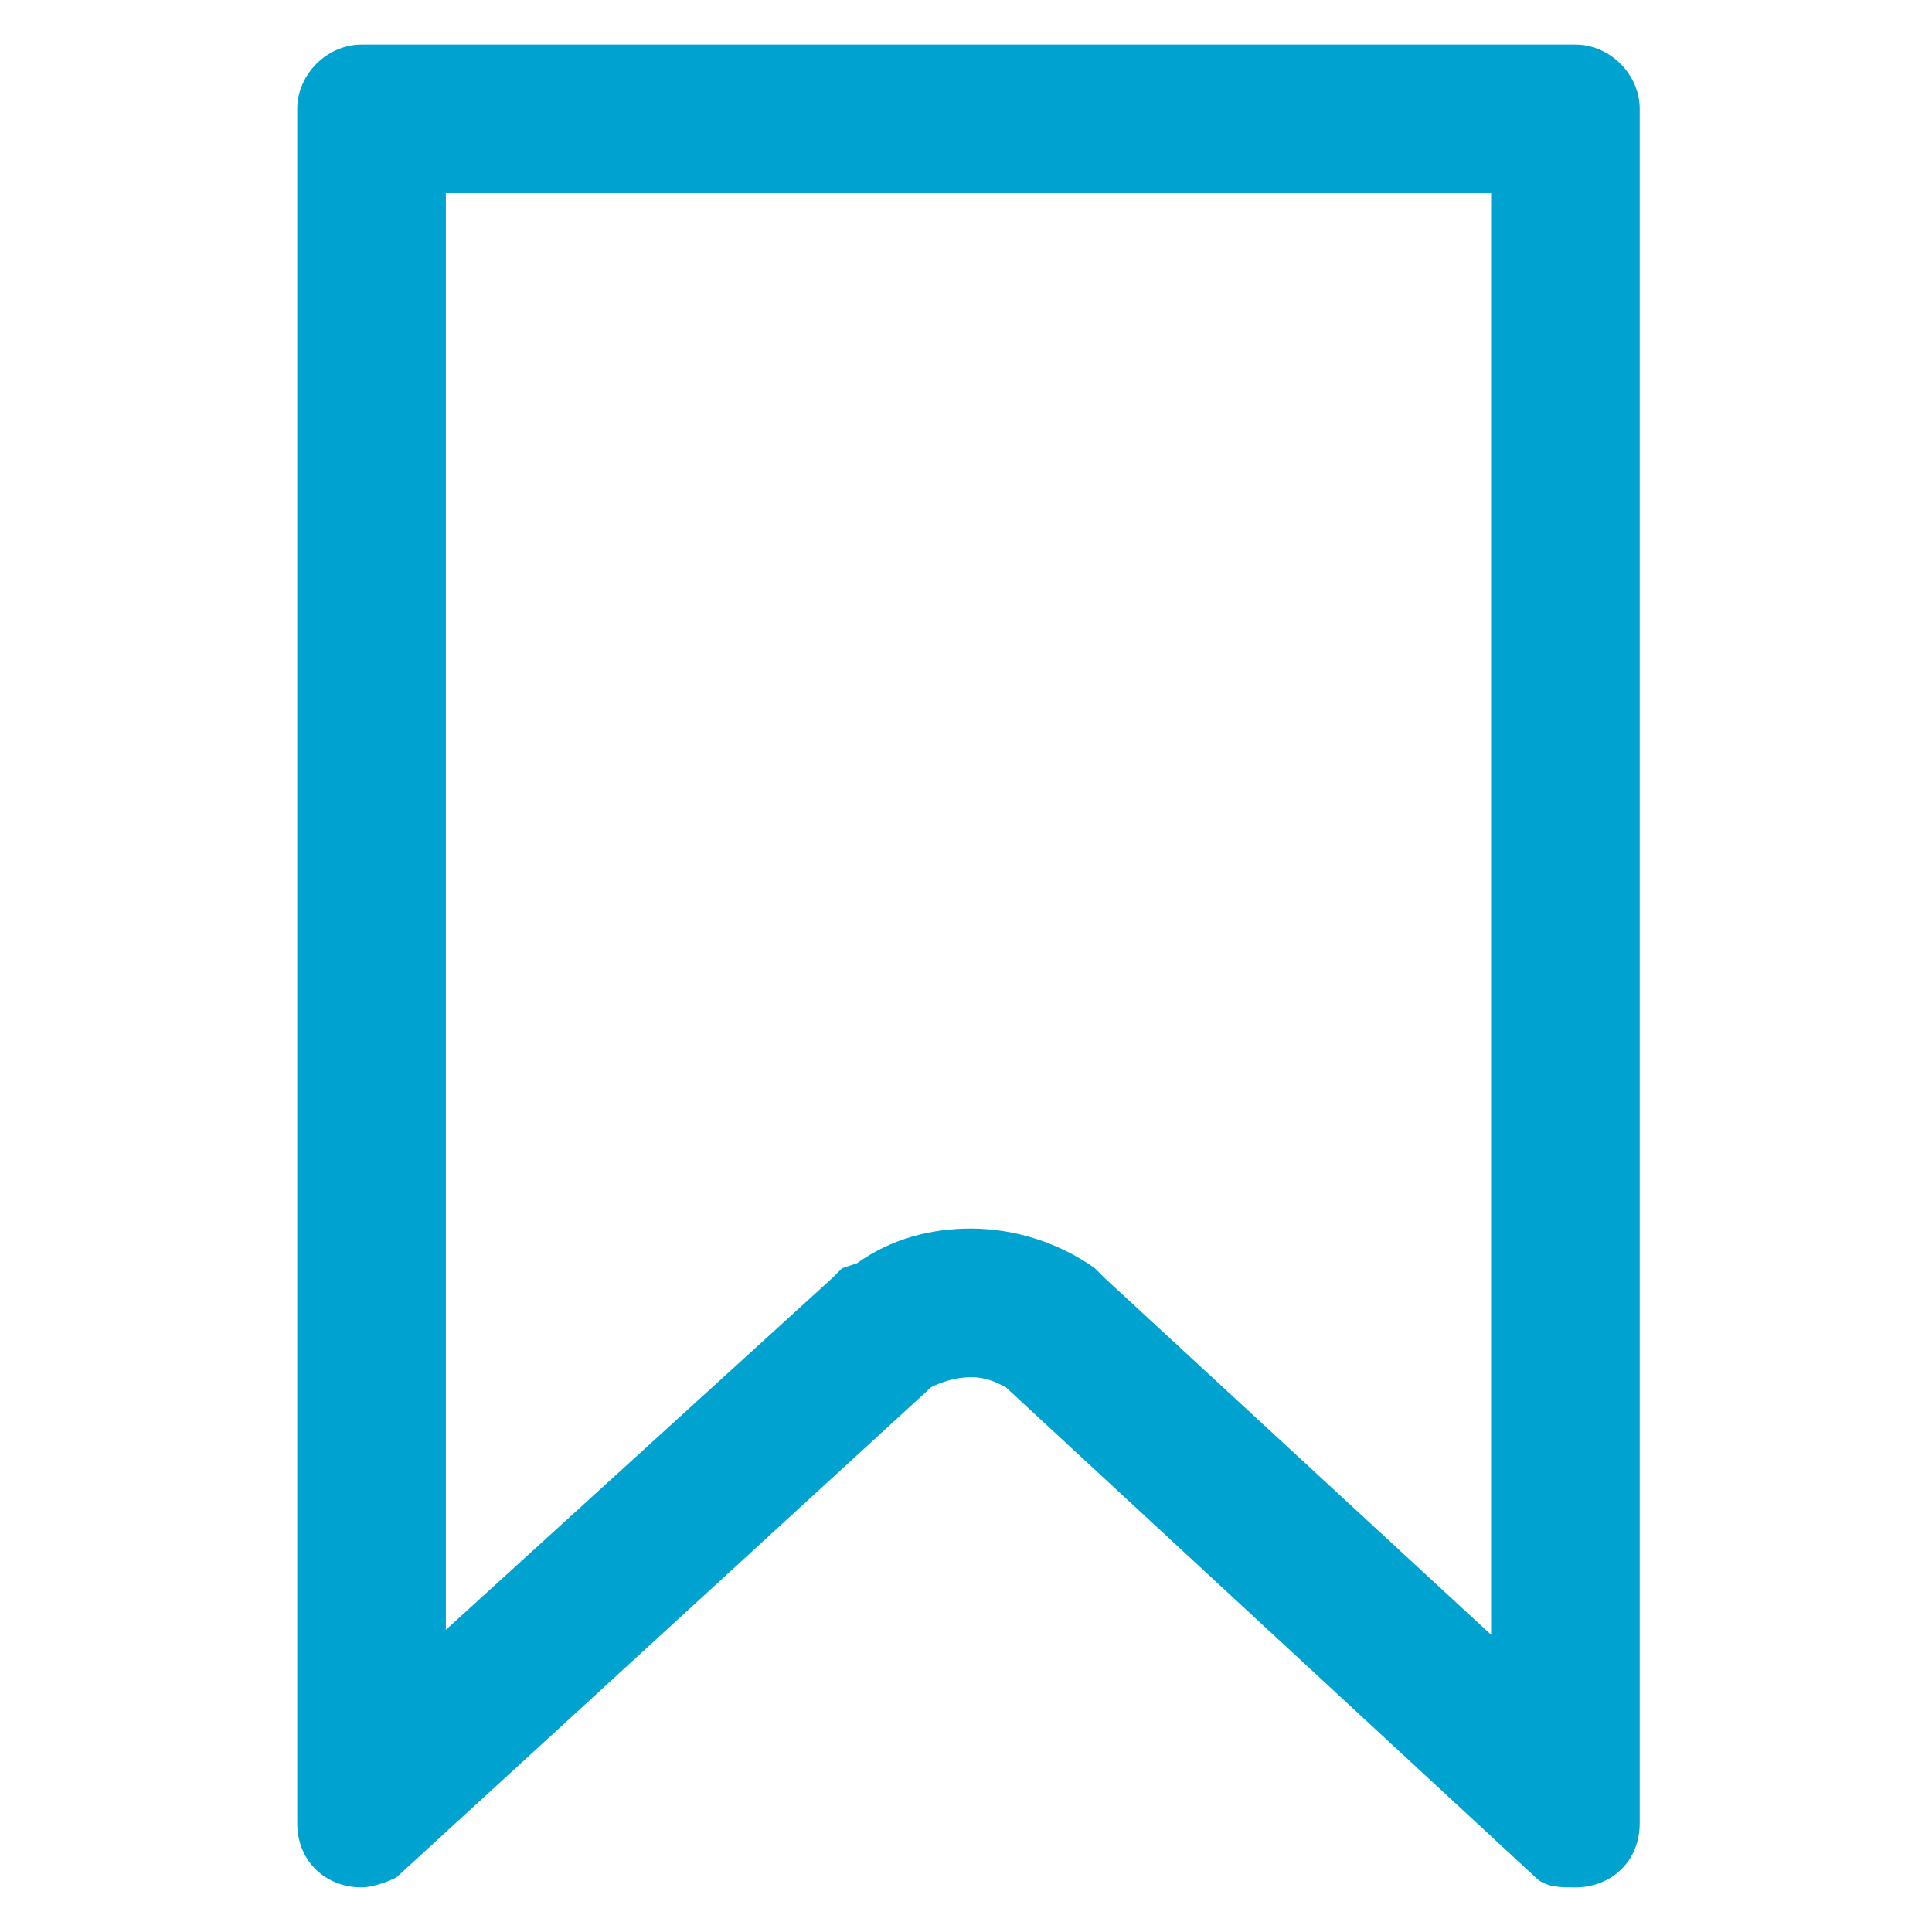 <?xml version="1.0" encoding="utf-8"?>
<!-- Generator: Adobe Illustrator 26.5.0, SVG Export Plug-In . SVG Version: 6.00 Build 0)  -->
<svg version="1.1" id="레이어_1" xmlns="http://www.w3.org/2000/svg" xmlns:xlink="http://www.w3.org/1999/xlink" x="0px"
	 y="0px" viewBox="0 0 39 39" style="enable-background:new 0 0 39 39;" xml:space="preserve">
<style type="text/css">
	.st0{fill:#00A2CF;}
</style>
<g>
	<path class="st0" d="M30.1,3.9V33l-7.8-7.2l-0.1-0.1l-0.1-0.1c-0.7-0.5-1.6-0.8-2.5-0.8c-0.8,0-1.6,0.2-2.3,0.7L17,25.6l-0.2,0.2
		L9,32.9v-29H30.1 M31.8,0.9H7.3C6.6,0.9,6,1.5,6,2.2v34.6c0,0.8,0.6,1.3,1.3,1.3c0.2,0,0.5-0.1,0.7-0.2L18.8,28
		c0.2-0.1,0.5-0.2,0.8-0.2c0.3,0,0.5,0.1,0.7,0.2L31,37.9c0.2,0.2,0.5,0.2,0.8,0.2c0.7,0,1.3-0.5,1.3-1.3V2.2
		C33.1,1.5,32.5,0.9,31.8,0.9L31.8,0.9z"/>
</g>
</svg>
